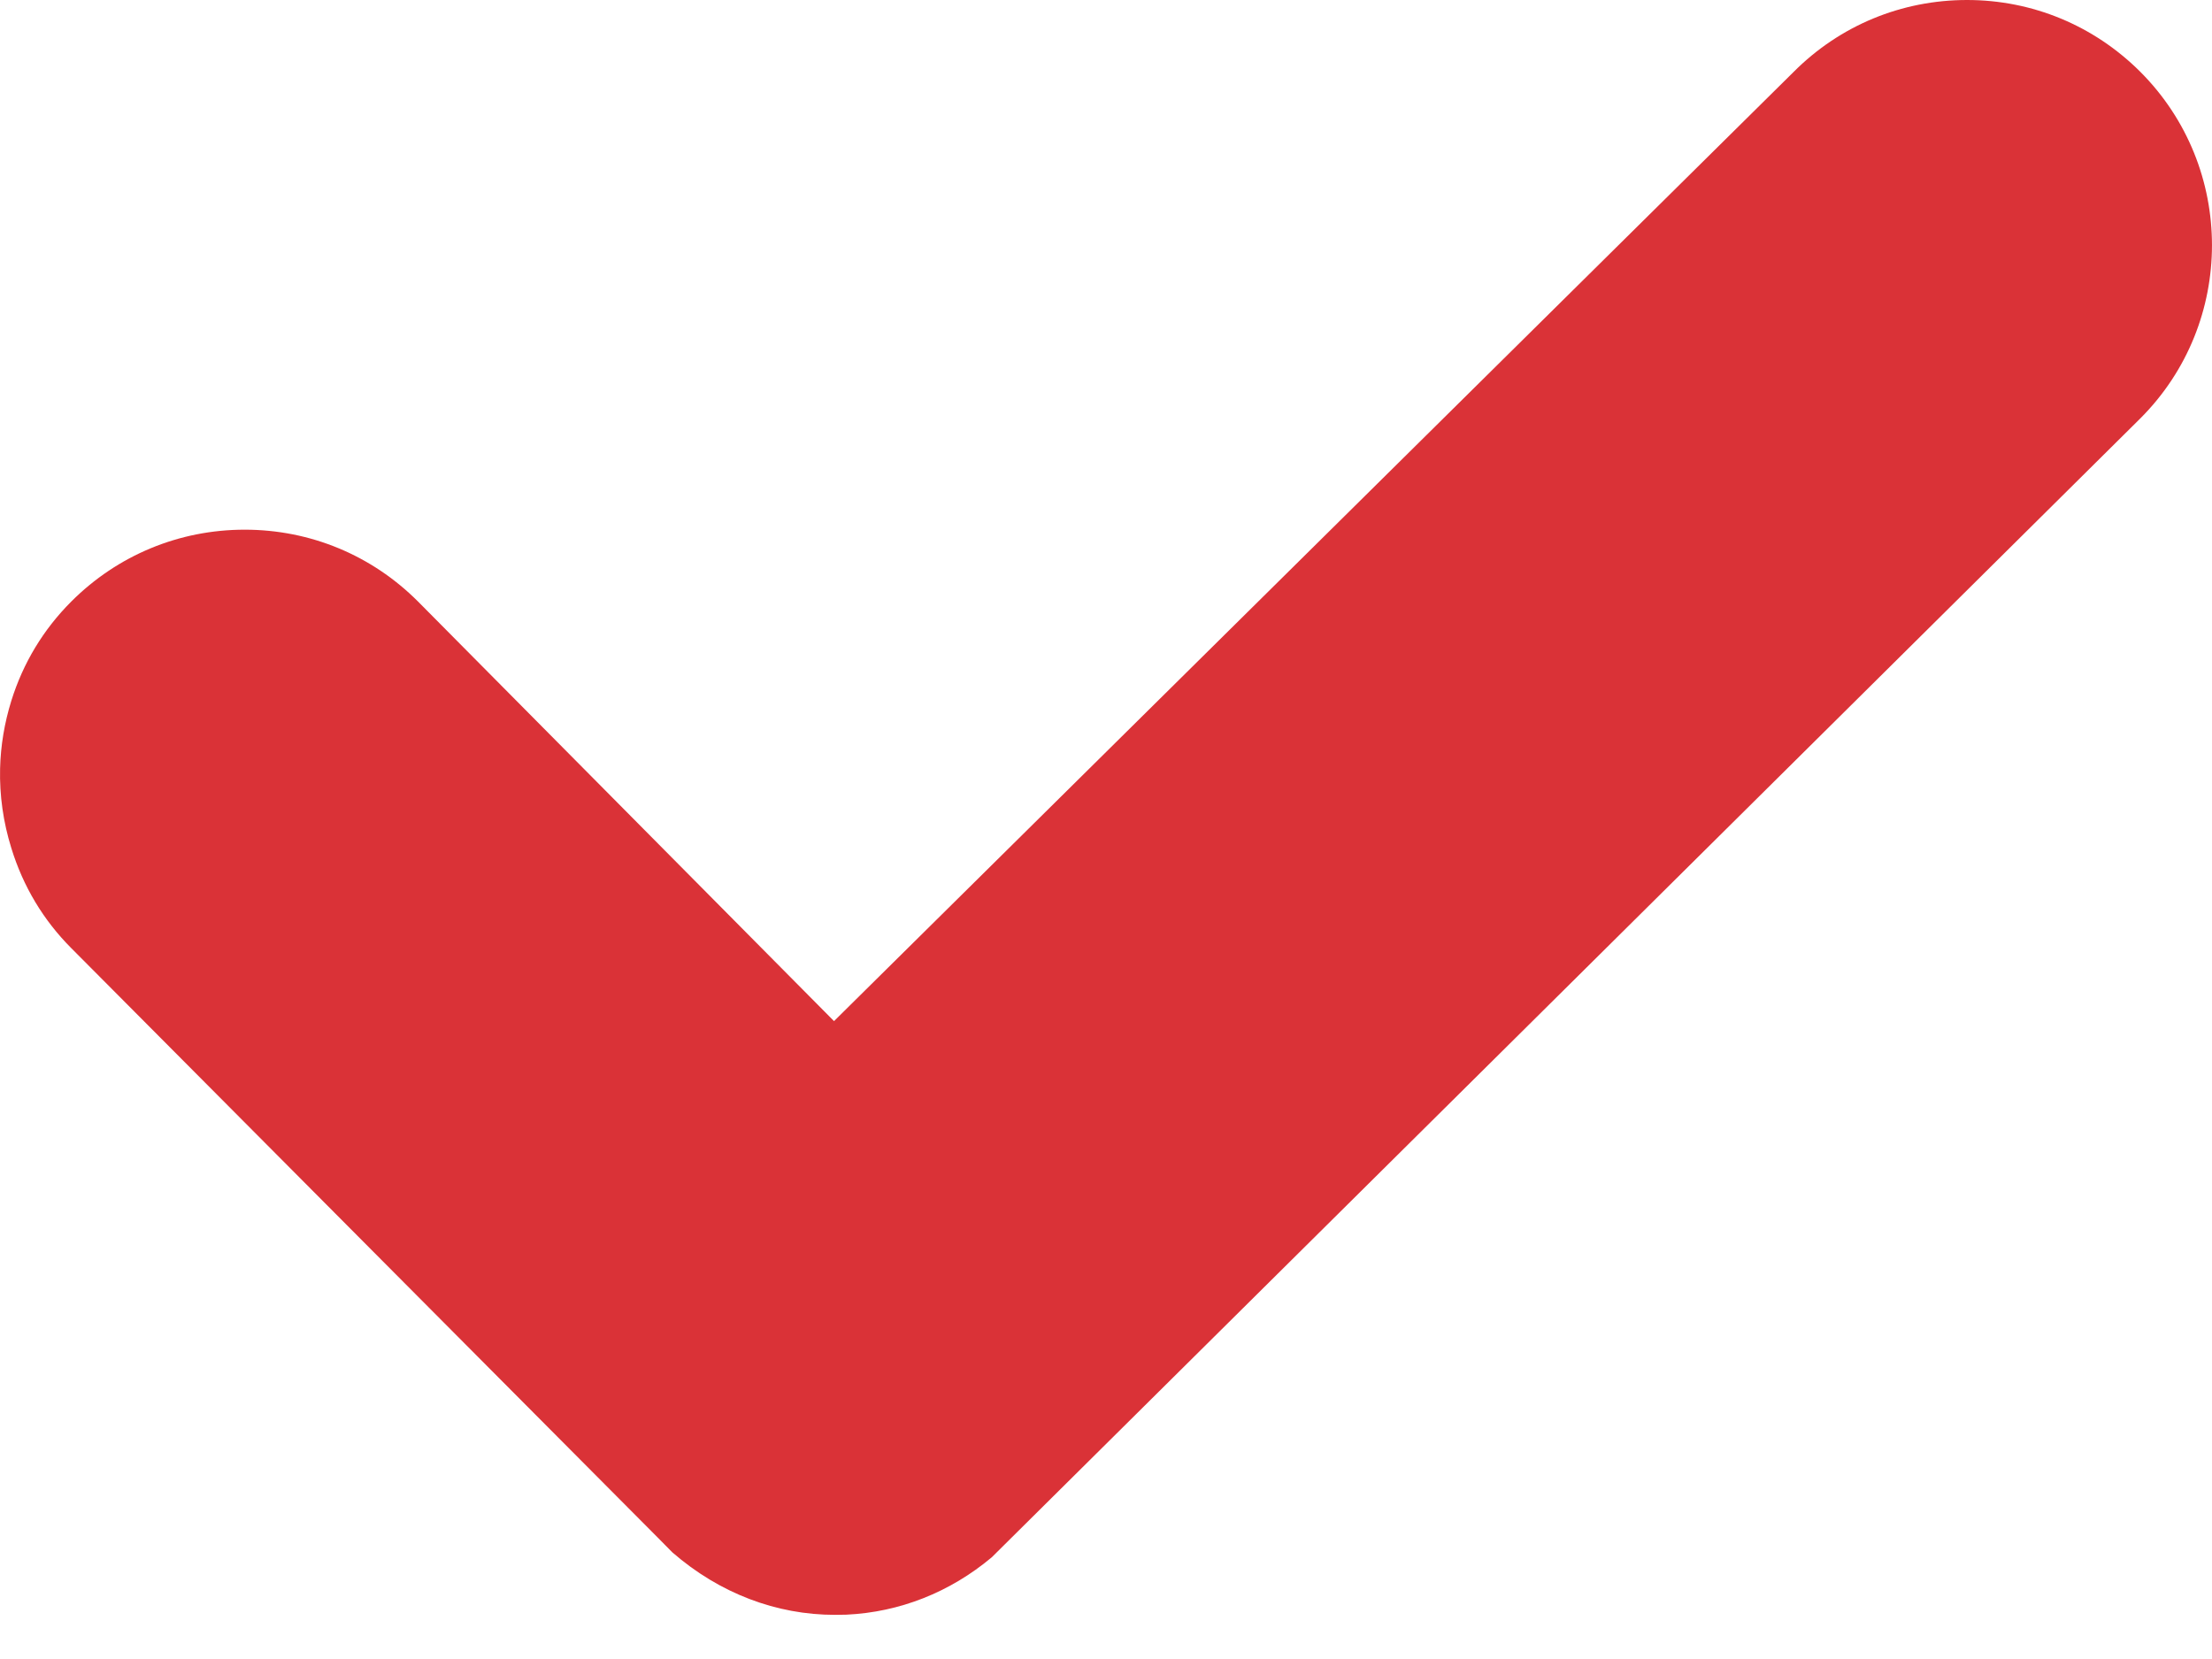 <?xml version="1.0" encoding="UTF-8"?>
<svg width="24px" height="18px" viewBox="0 0 24 18" version="1.1" xmlns="http://www.w3.org/2000/svg" xmlns:xlink="http://www.w3.org/1999/xlink">
    <!-- Generator: Sketch 42 (36781) - http://www.bohemiancoding.com/sketch -->
    <title>Checkmark</title>
    <desc>Created with Sketch.</desc>
    <defs></defs>
    <g id="Why-Fios---Deals---Movers" stroke="none" stroke-width="1" fill="none" fill-rule="evenodd">
        <g id="Why-Fios" transform="translate(-1000, -1331)" fill="#DA3237">
            <g id="Comparison-Grid" transform="translate(0, 929)">
                <g id="Compare-Grid" transform="translate(280, 321)">
                    <g id="Row-1" transform="translate(0, 46)">
                        <path d="M741.342,35 C740.631,35 739.963,35.277 739.463,35.778 L729.049,46.079 L724.536,41.527 C724.034,41.024 723.366,40.747 722.655,40.747 C721.944,40.747 721.276,41.024 720.774,41.526 C720.47,41.83 720.251,42.193 720.123,42.603 C720.049,42.841 720.007,43.088 720.001,43.338 C719.994,43.629 720.035,43.92 720.123,44.202 C720.251,44.618 720.47,44.983 720.773,45.287 L727.138,51.684 L727.295,51.843 C727.808,52.289 728.425,52.521 729.061,52.521 C729.102,52.521 729.144,52.52 729.184,52.519 C729.761,52.492 730.306,52.277 730.76,51.897 L743.222,39.54 C744.259,38.504 744.259,36.817 743.222,35.779 C742.719,35.277 742.052,35 741.342,35 Z" id="Checkmark"></path>
                    </g>
                </g>
            </g>
        </g>
    </g>
</svg>